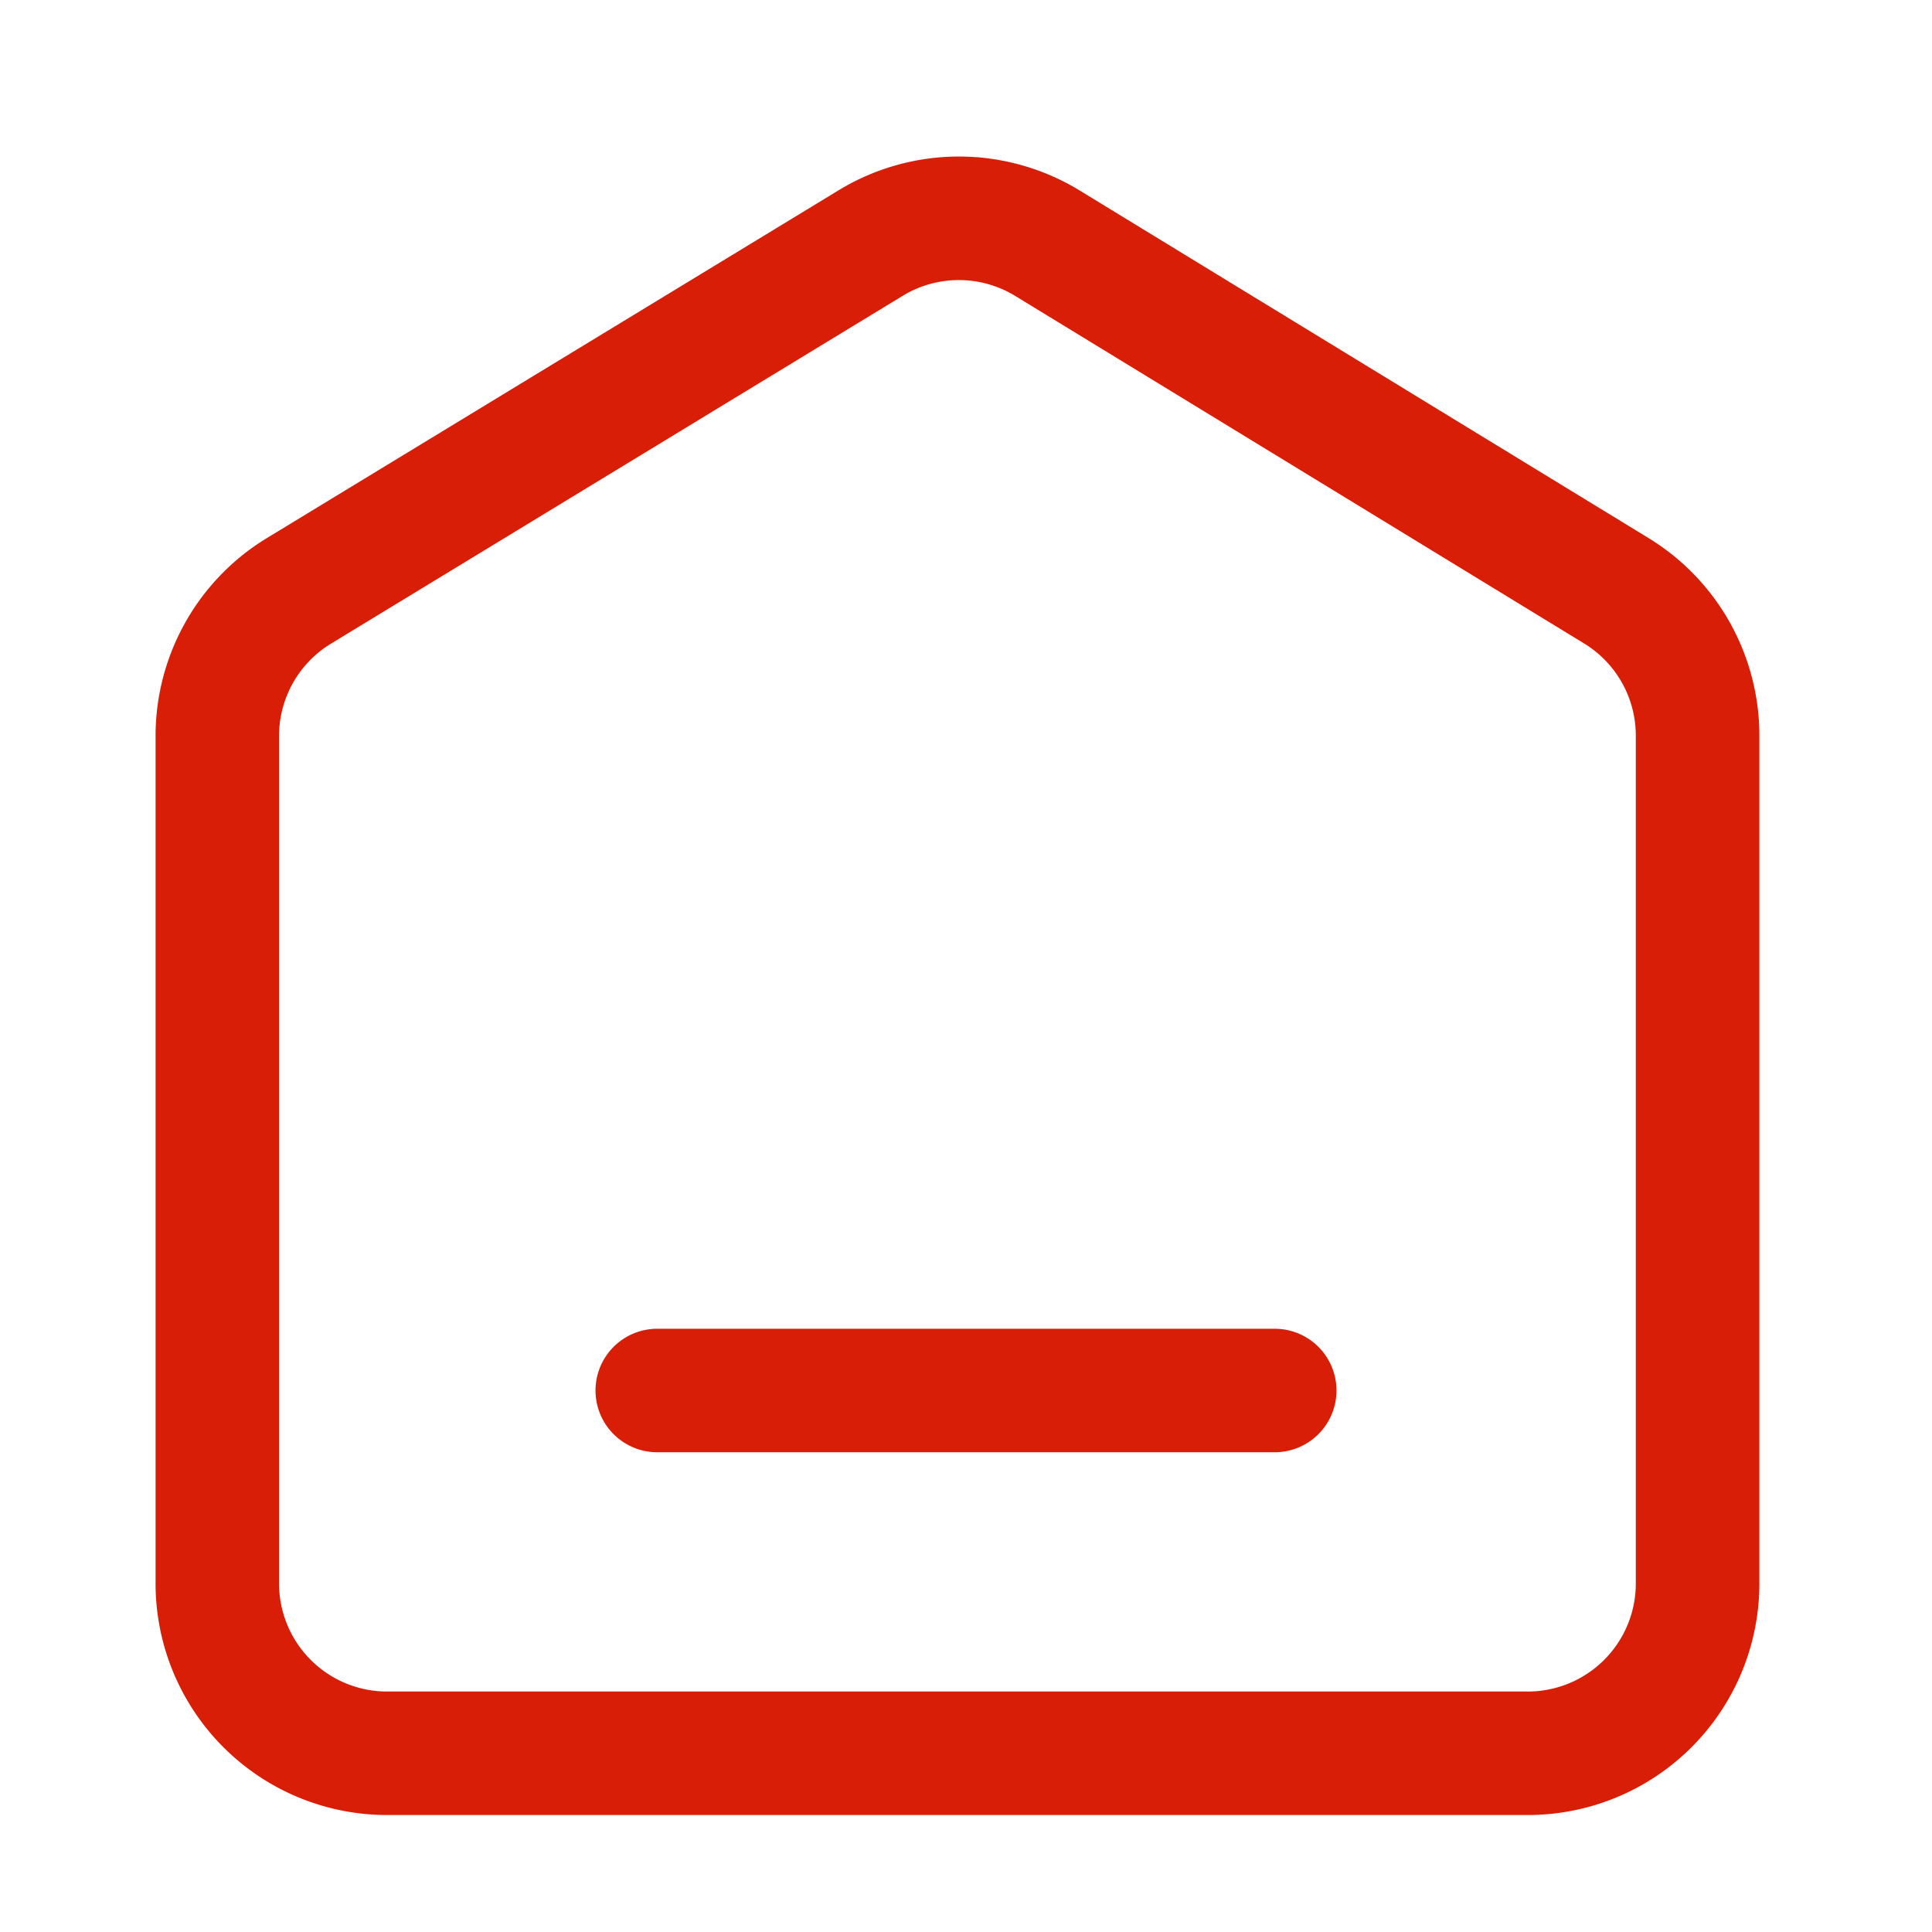 <?xml version="1.0" standalone="no"?><!DOCTYPE svg PUBLIC "-//W3C//DTD SVG 1.1//EN" "http://www.w3.org/Graphics/SVG/1.1/DTD/svg11.dtd"><svg t="1572876965002" class="icon" viewBox="0 0 1024 1024" version="1.1" xmlns="http://www.w3.org/2000/svg" p-id="1581" xmlns:xlink="http://www.w3.org/1999/xlink" width="18" height="18"><defs><style type="text/css"></style></defs><path d="M141.364 285.241L444.459 100.864a122.727 122.727 0 0 1 127.759 0.082l301.5 184.214a122.727 122.727 0 0 1 58.786 104.727V839.273a122.727 122.727 0 0 1-122.727 122.727H205.182a122.727 122.727 0 0 1-122.727-122.727V390.091a122.727 122.727 0 0 1 58.909-104.85z m34.036 55.923A57.273 57.273 0 0 0 147.909 390.091V839.273A57.273 57.273 0 0 0 205.182 896.545h604.555a57.273 57.273 0 0 0 57.273-57.273V389.927a57.273 57.273 0 0 0-27.409-48.886l-301.5-184.173a57.273 57.273 0 0 0-59.645-0.082L175.4 341.164z" p-id="1582" fill="#d81e06"></path><path d="M348.364 769.727h327.273a32.727 32.727 0 1 0 1e-8-65.455h-327.273a32.727 32.727 0 1 0-1e-8 65.455z" p-id="1583" fill="#d81e06"></path></svg>